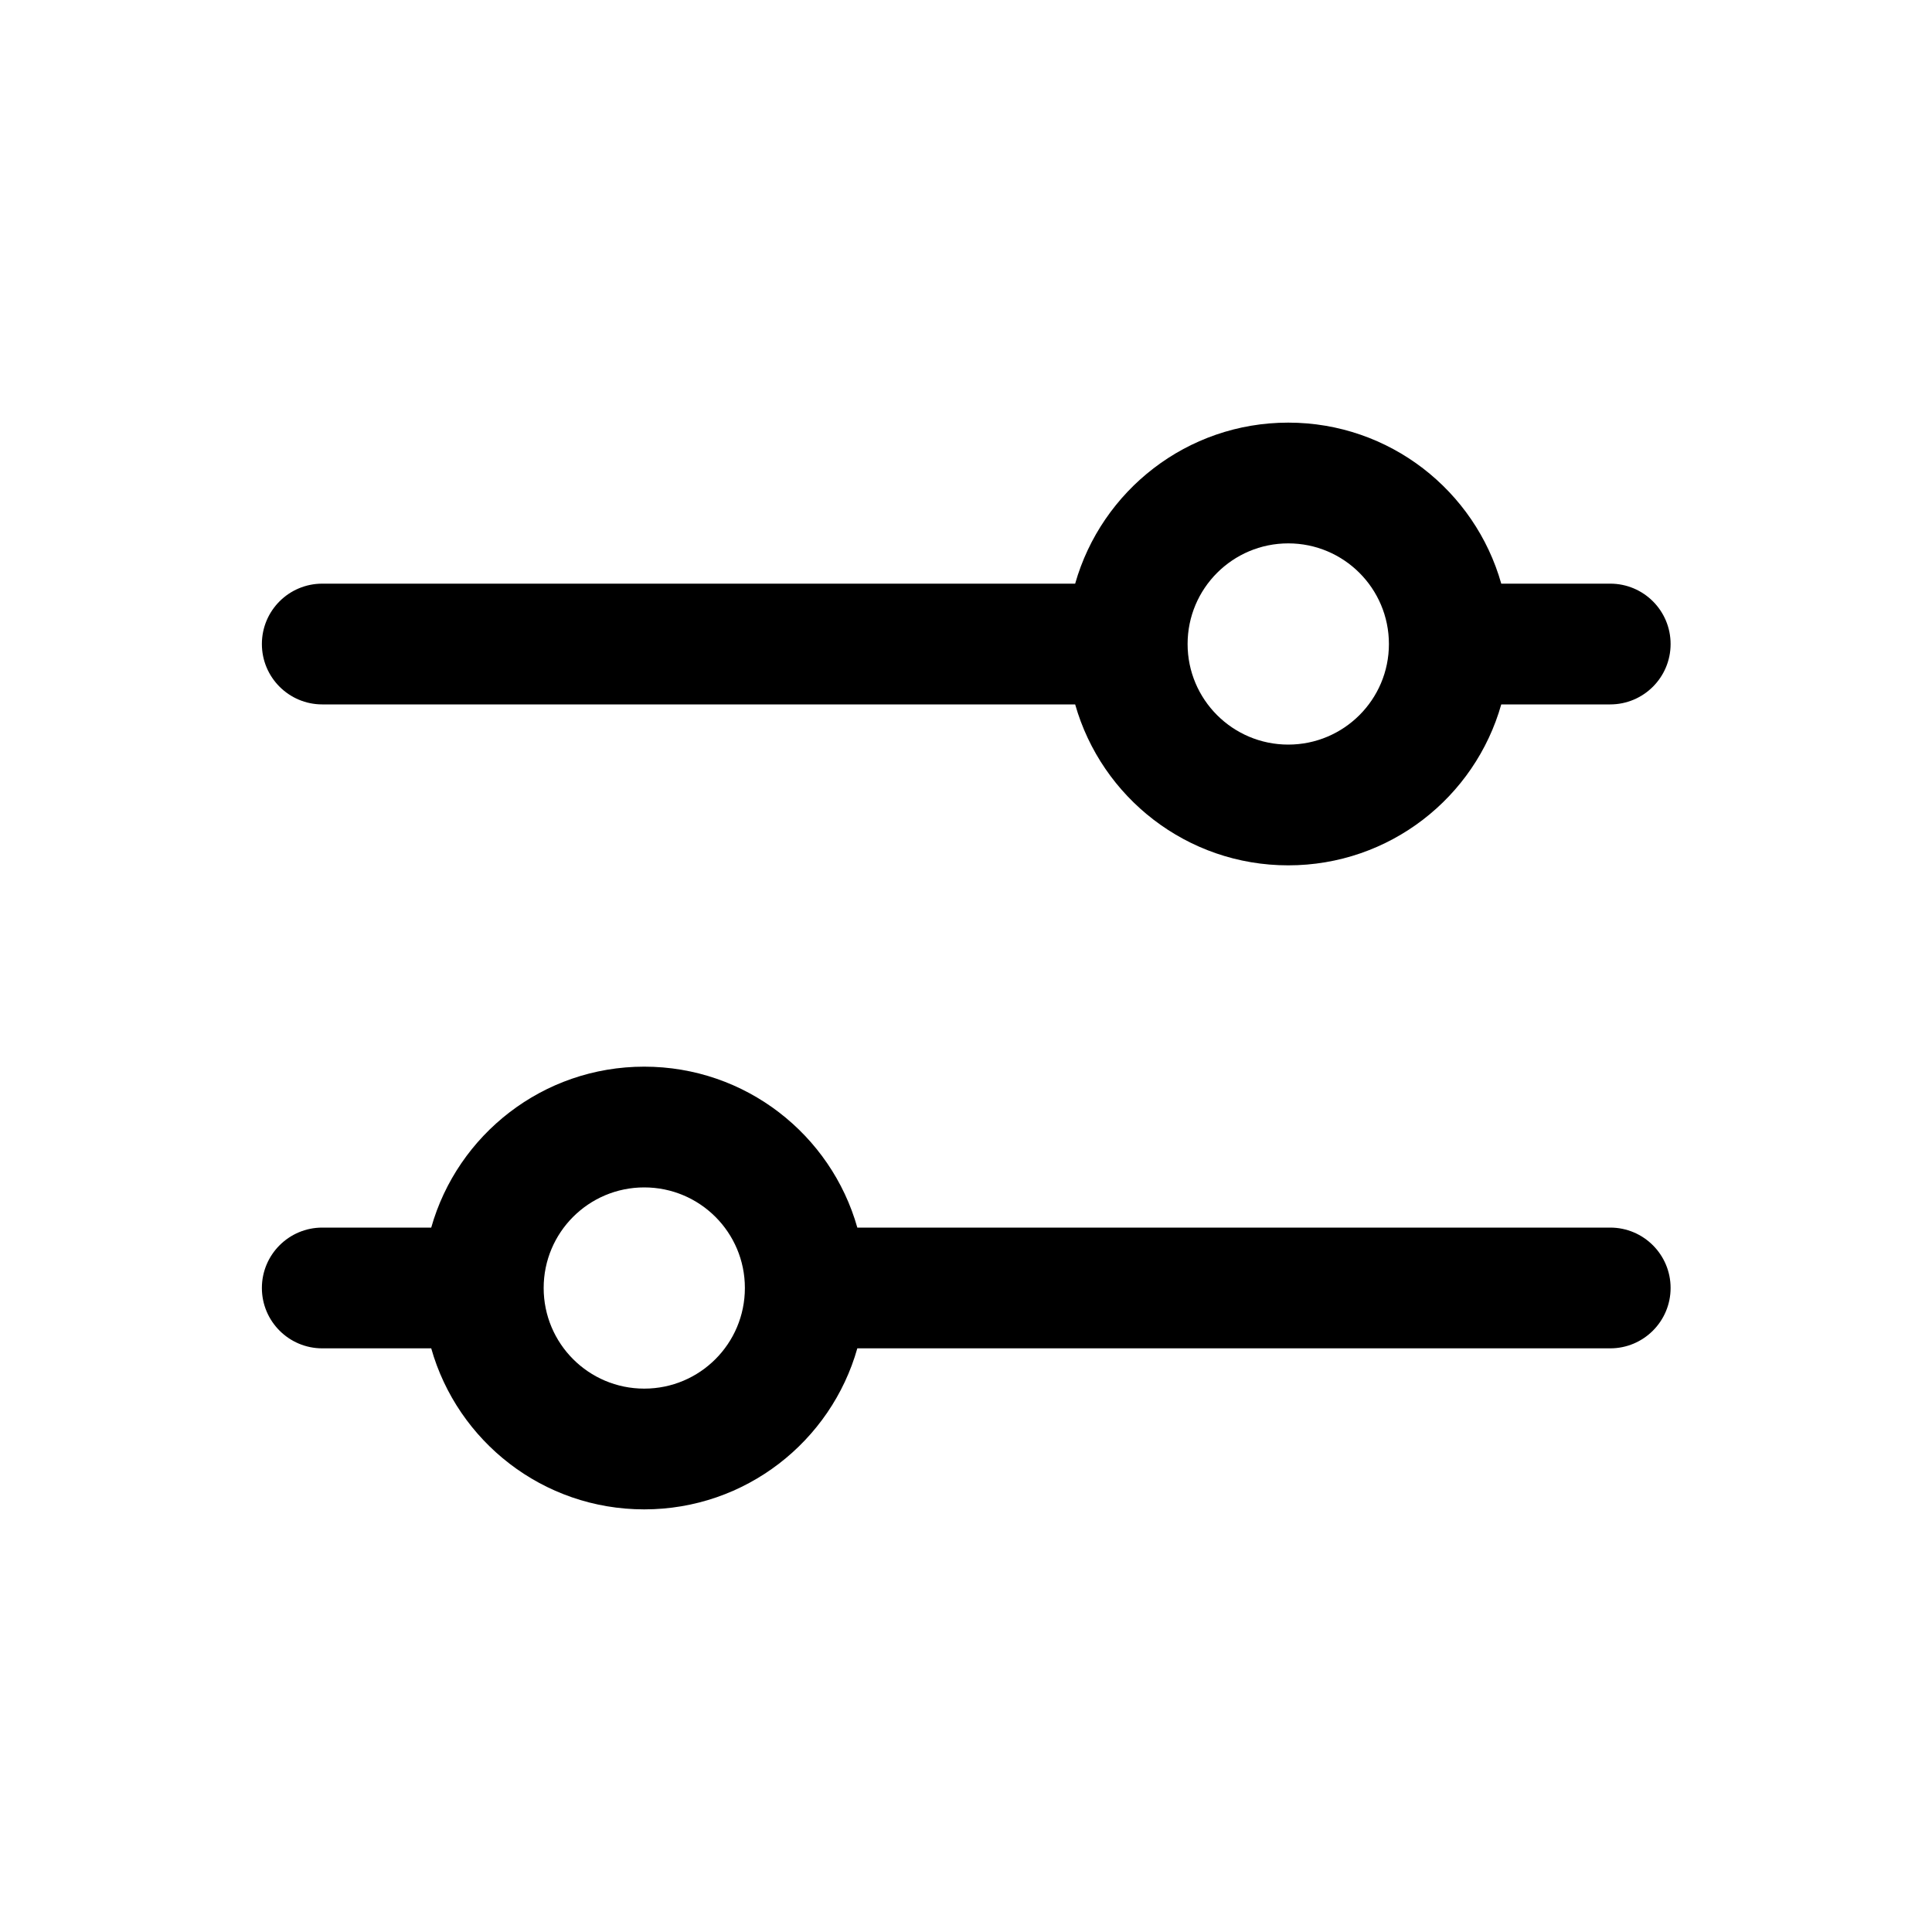 <svg width="20" height="20" viewBox="0 0 20 20" fill="none" xmlns="http://www.w3.org/2000/svg">
<path fill-rule="evenodd" clip-rule="evenodd" d="M11.13 7.292H3.336C2.991 7.292 2.711 7.012 2.711 6.667C2.711 6.321 2.991 6.042 3.336 6.042H11.13C11.403 5.08 12.287 4.375 13.336 4.375C14.385 4.375 15.269 5.08 15.541 6.042H16.669C17.014 6.042 17.294 6.321 17.294 6.667C17.294 7.012 17.014 7.292 16.669 7.292H15.541C15.269 8.254 14.385 8.958 13.336 8.958C12.287 8.958 11.403 8.254 11.13 7.292ZM12.294 6.667C12.294 6.091 12.761 5.625 13.336 5.625C13.911 5.625 14.378 6.091 14.378 6.667C14.378 7.242 13.911 7.708 13.336 7.708C12.761 7.708 12.294 7.242 12.294 6.667Z" fill="black"/>
<path fill-rule="evenodd" clip-rule="evenodd" d="M8.875 13.958H16.669C17.014 13.958 17.294 13.678 17.294 13.333C17.294 12.988 17.014 12.708 16.669 12.708H8.875C8.603 11.746 7.718 11.042 6.669 11.042C5.62 11.042 4.736 11.746 4.464 12.708H3.336C2.991 12.708 2.711 12.988 2.711 13.333C2.711 13.678 2.991 13.958 3.336 13.958H4.464C4.736 14.92 5.62 15.625 6.669 15.625C7.718 15.625 8.603 14.92 8.875 13.958ZM5.628 13.333C5.628 12.758 6.094 12.292 6.669 12.292C7.245 12.292 7.711 12.758 7.711 13.333C7.711 13.909 7.245 14.375 6.669 14.375C6.094 14.375 5.628 13.909 5.628 13.333Z" fill="black"/>
</svg>
